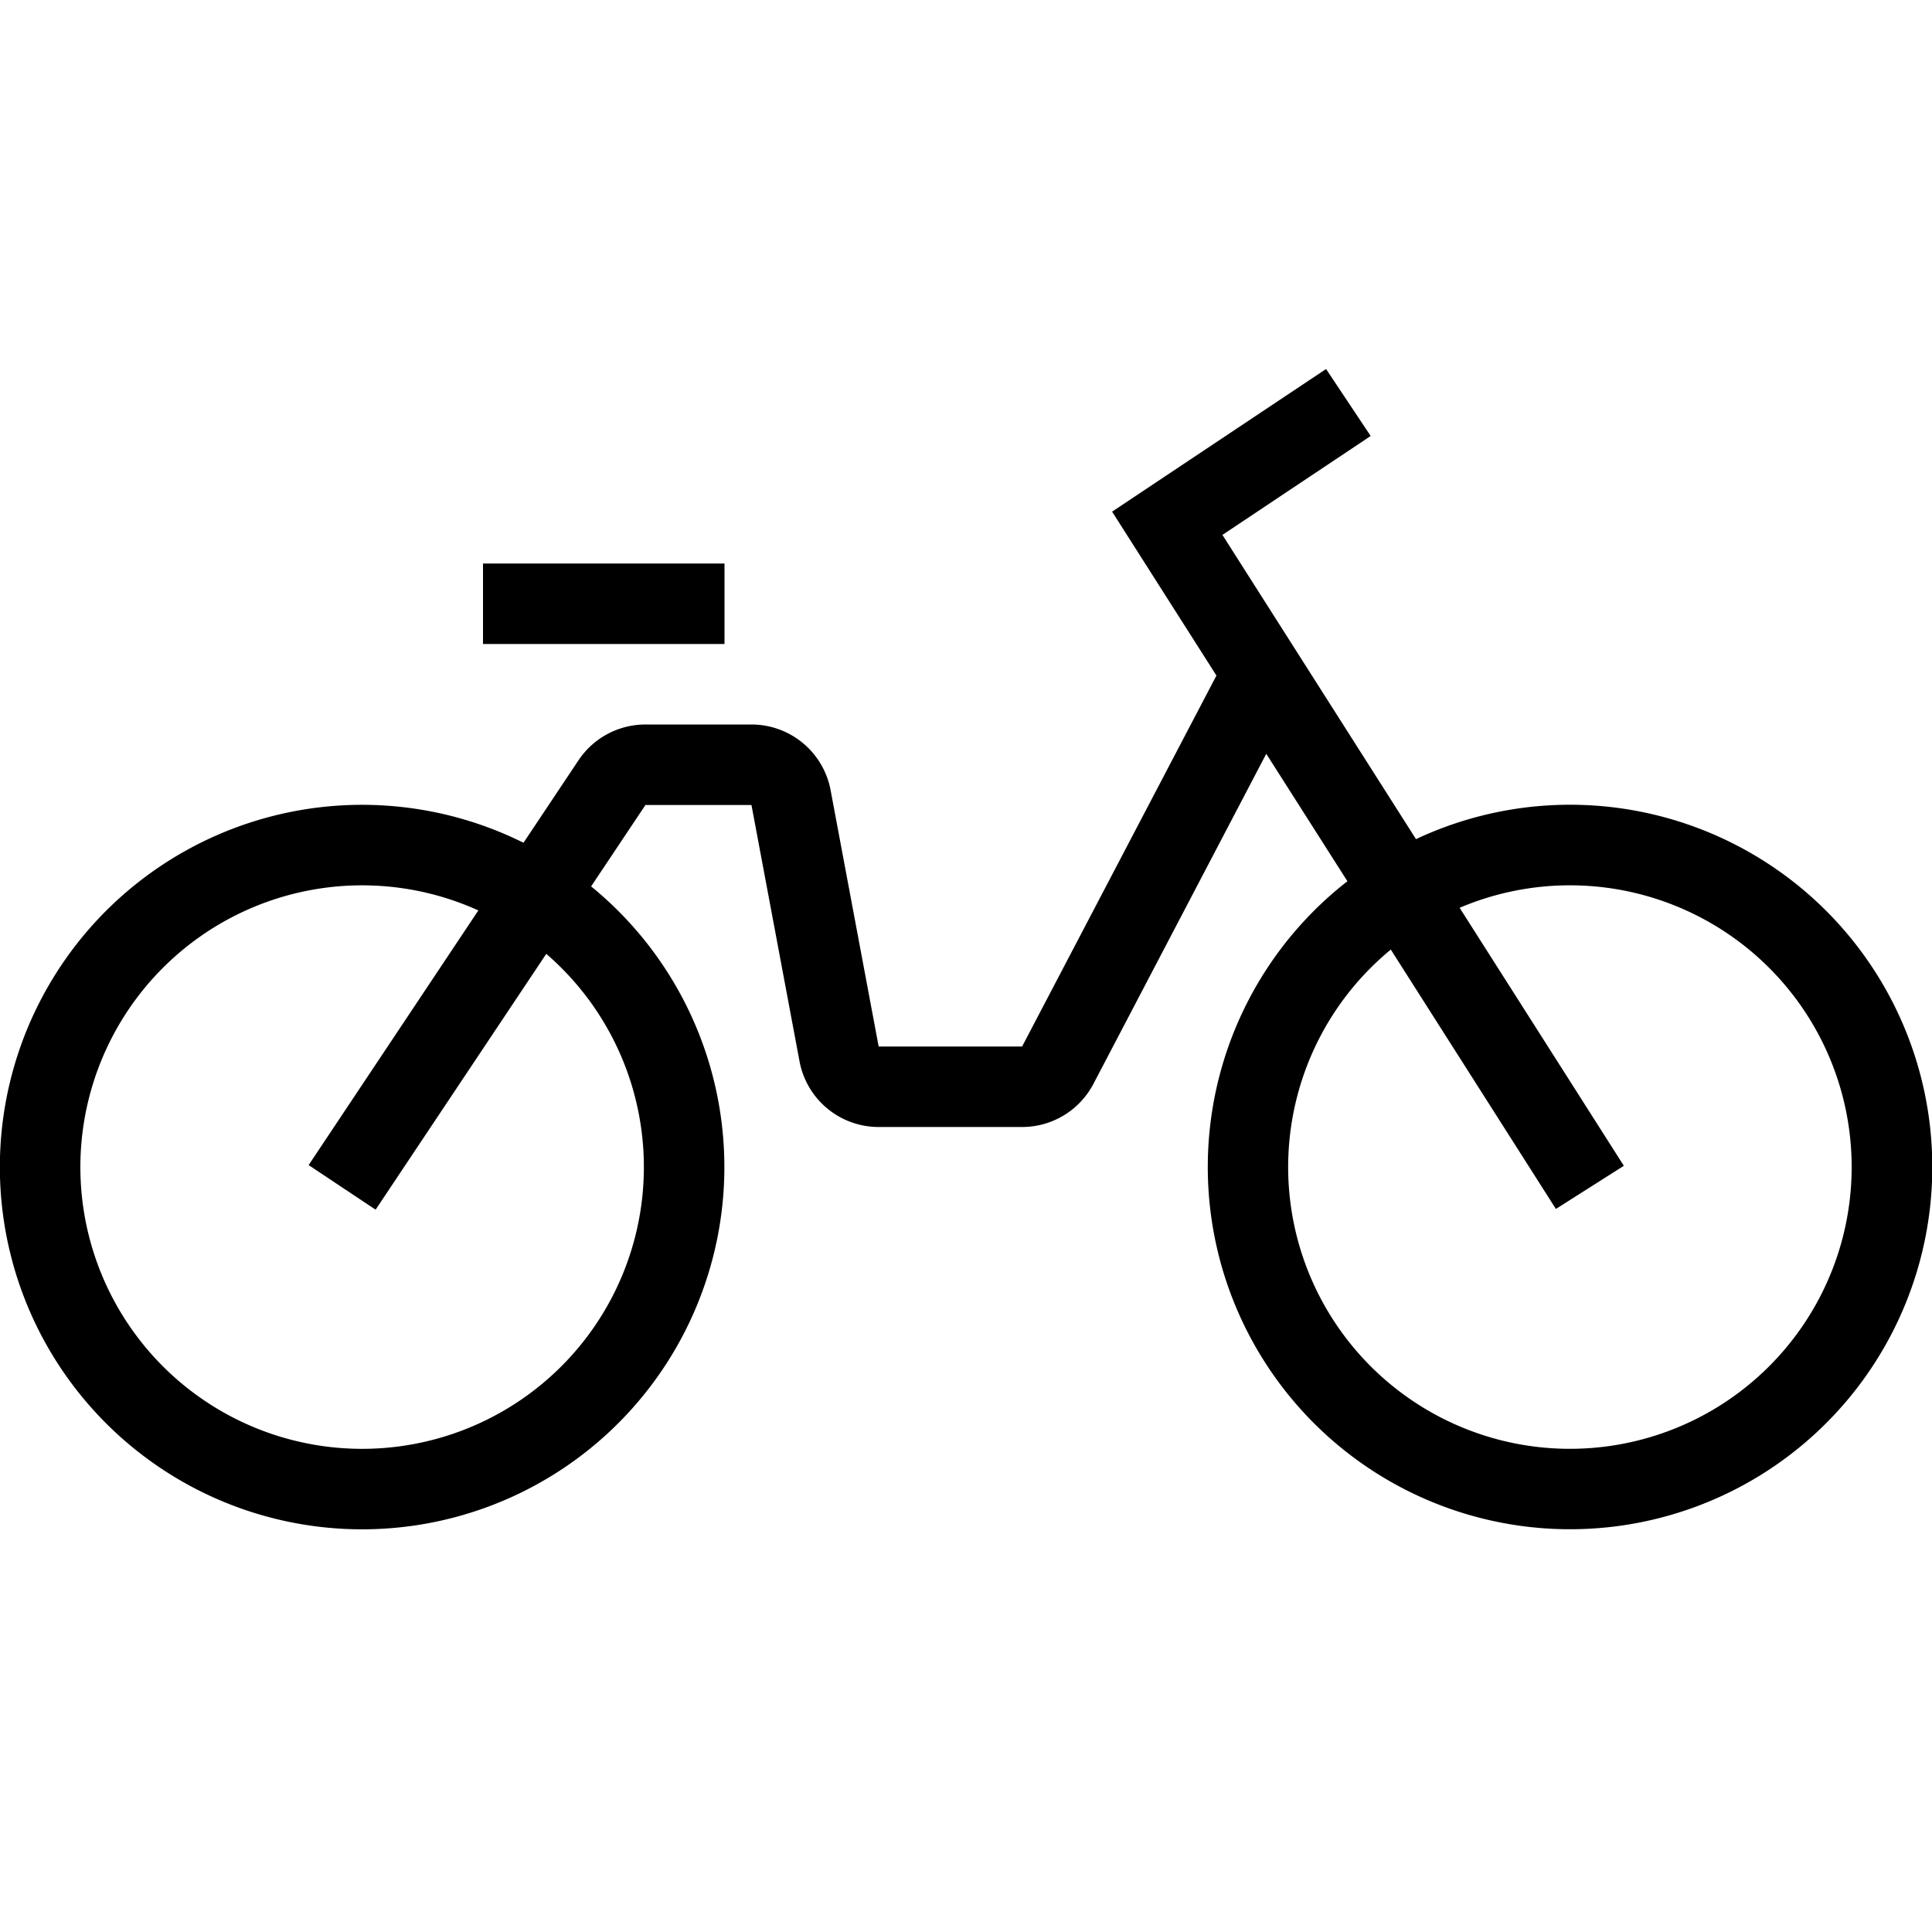 <svg xmlns="http://www.w3.org/2000/svg" width="24" height="24" viewBox="0 0 24 24"><path d="M15.185 6.645l1.842-1.229-.554-.832-2.658 1.772 1.296 2.036L12.697 13h-1.782l-.597-3.184A1 1 0 0 0 9.335 9H8.018a1 1 0 0 0-.832.445l-.683 1.024a4.5 4.5 0 1 0 .84.542L8.018 10h1.317l.597 3.184a1 1 0 0 0 .983.816h1.783a1 1 0 0 0 .885-.536l2.147-4.1 1.008 1.583a4.5 4.5 0 1 0 .852-.523l-2.405-3.78zm2.092 5.151l2.051 3.222.844-.536-2.04-3.205a3.5 3.5 0 1 1-.855.519zM5.942 11.31l-2.108 3.163.832.554 2.12-3.178a3.5 3.5 0 1 1-.843-.539zM9 8H6V7h3v1z"/></svg>